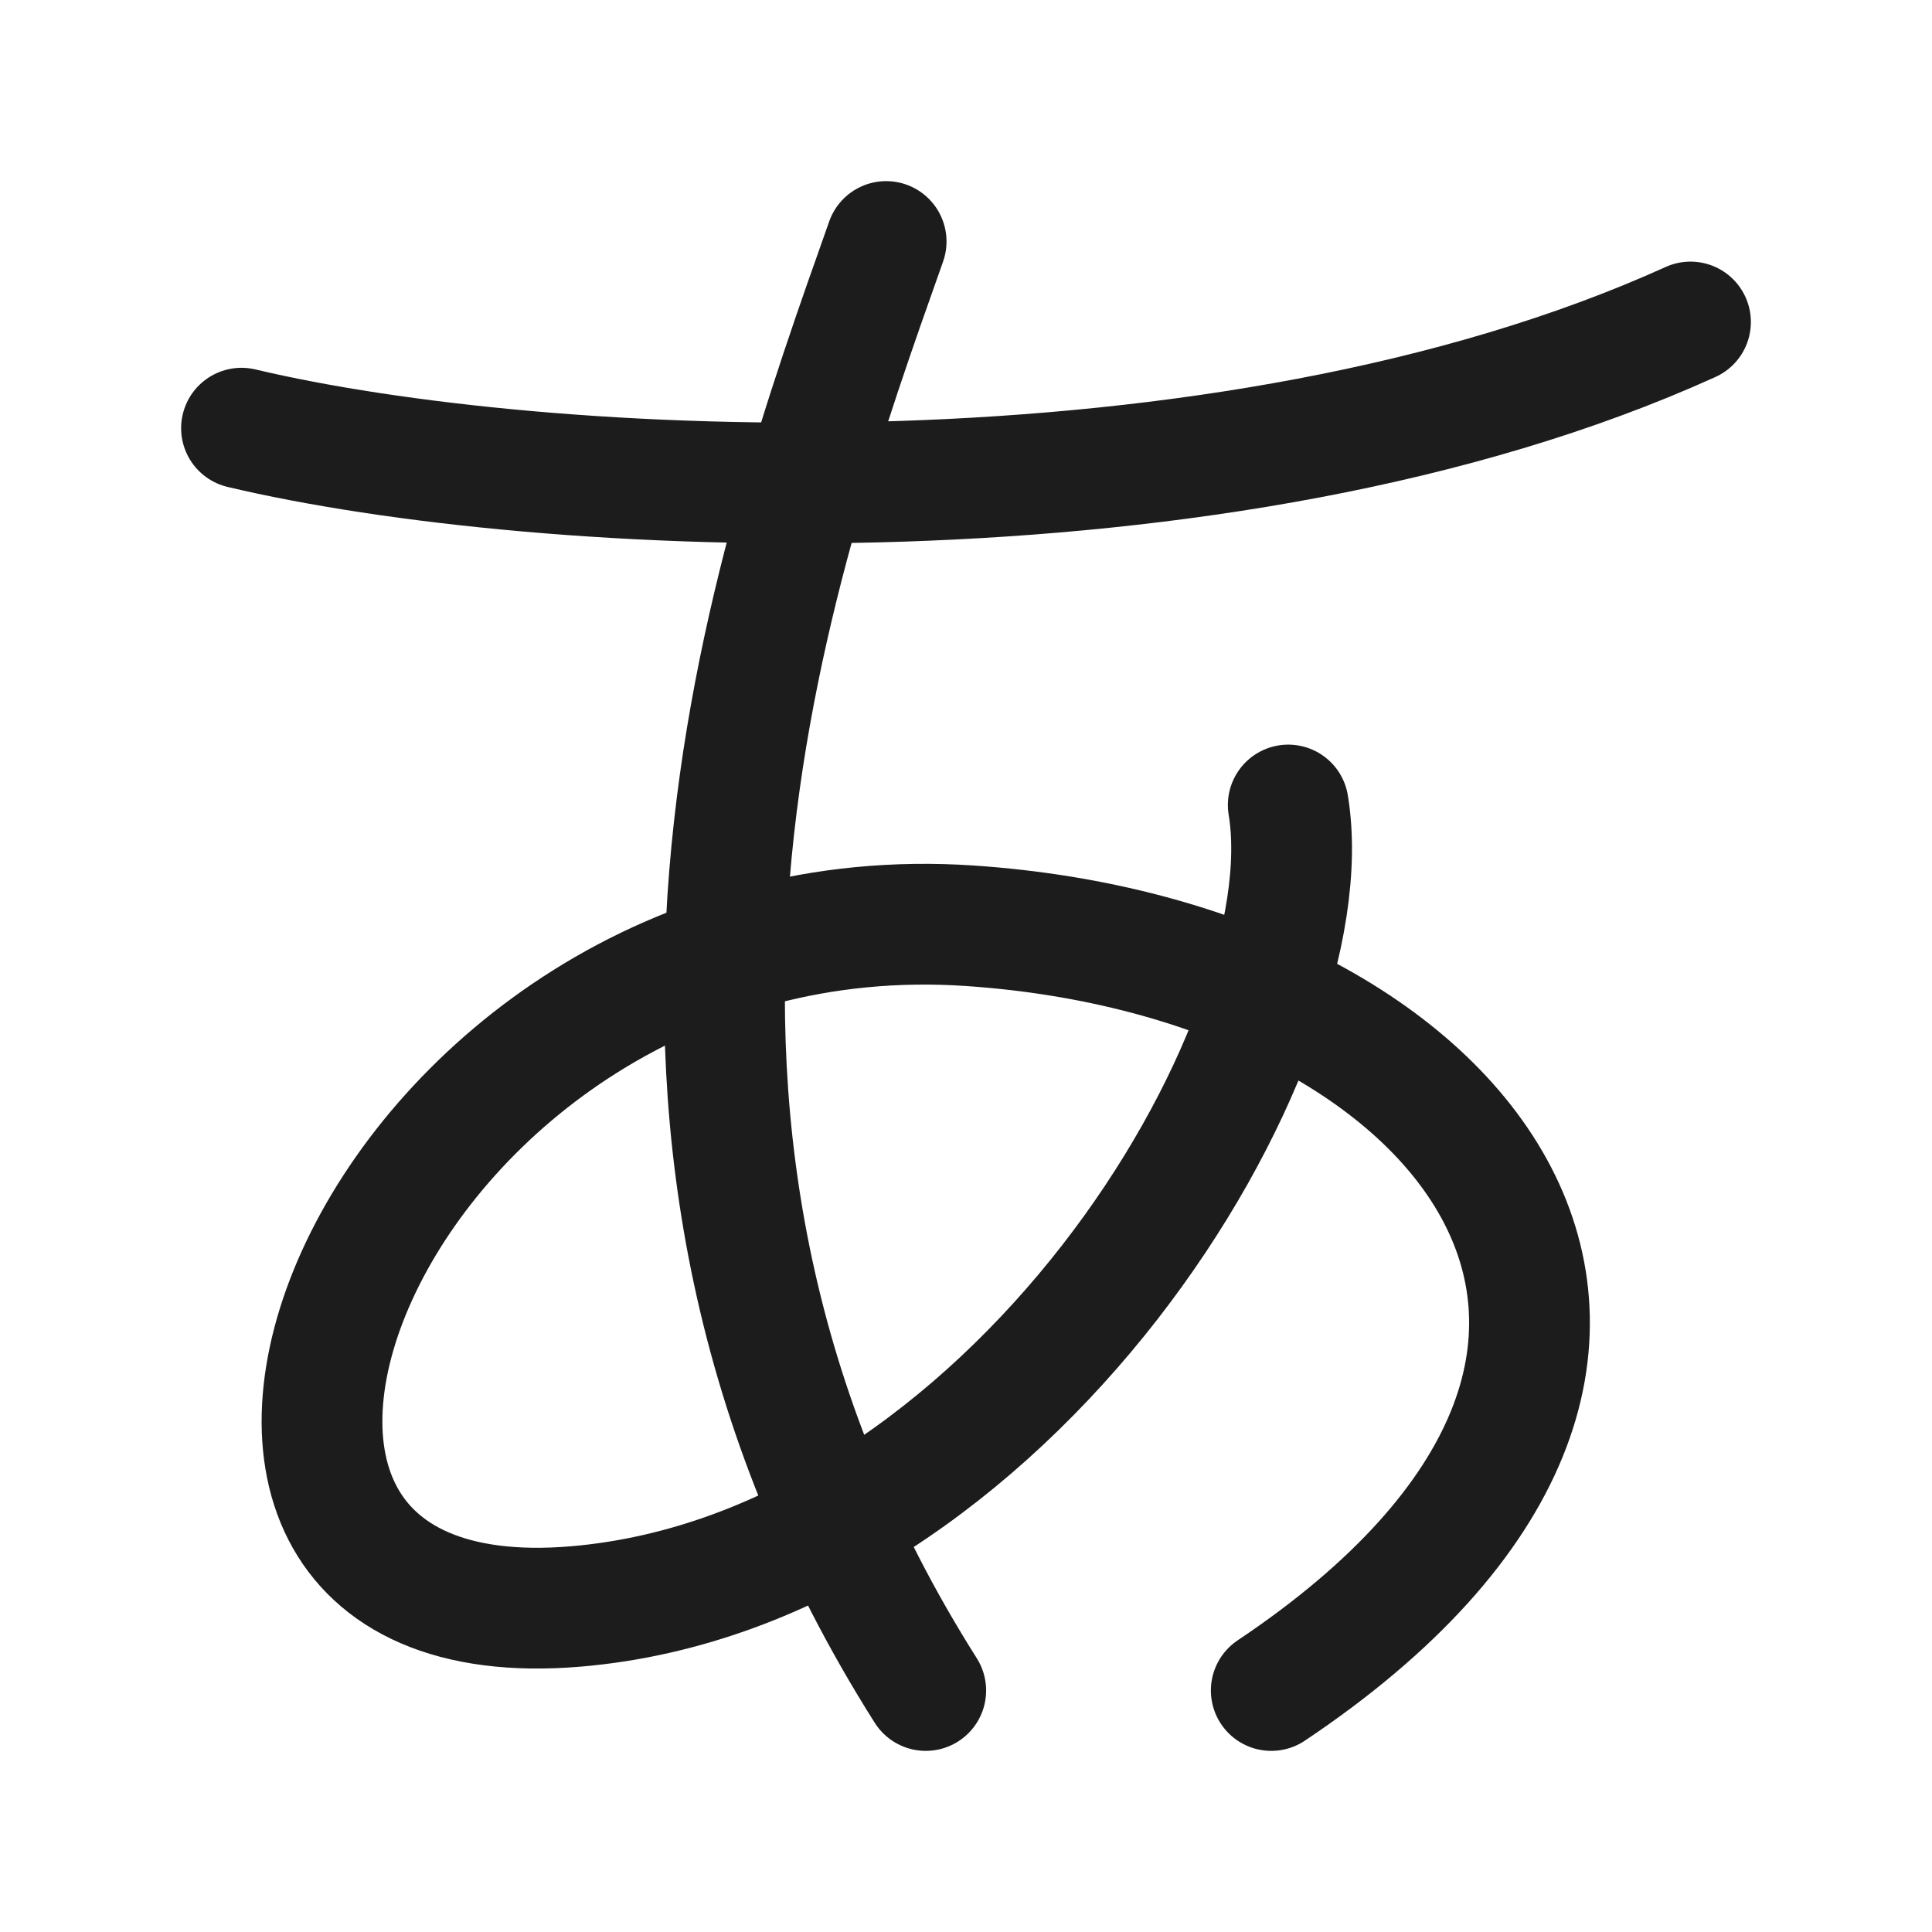 <svg width="24" height="24" viewBox="0 0 24 24" fill="none" xmlns="http://www.w3.org/2000/svg">
<g id="alphabet-japanese">
<path id="Vector" d="M11.008 3C9.591 7 7.07 14 11.5 21" stroke="#1B1C1B" stroke-width="1.5" stroke-linecap="round"/>
<path id="Vector_2" d="M3 5.319C6.706 6.199 15.177 6.638 21 4" stroke="#1B1C1B" stroke-width="1.5" stroke-linecap="round"/>
<path id="Vector_3" d="M16.003 10C16.498 13 12.54 19.5 7.153 19.956C0.935 20.483 4.624 11 12.045 11.5C18.293 11.921 22.032 16.826 15.792 21" stroke="#1B1C1B" stroke-width="1.5" stroke-linecap="round"/>
</g>
</svg>
